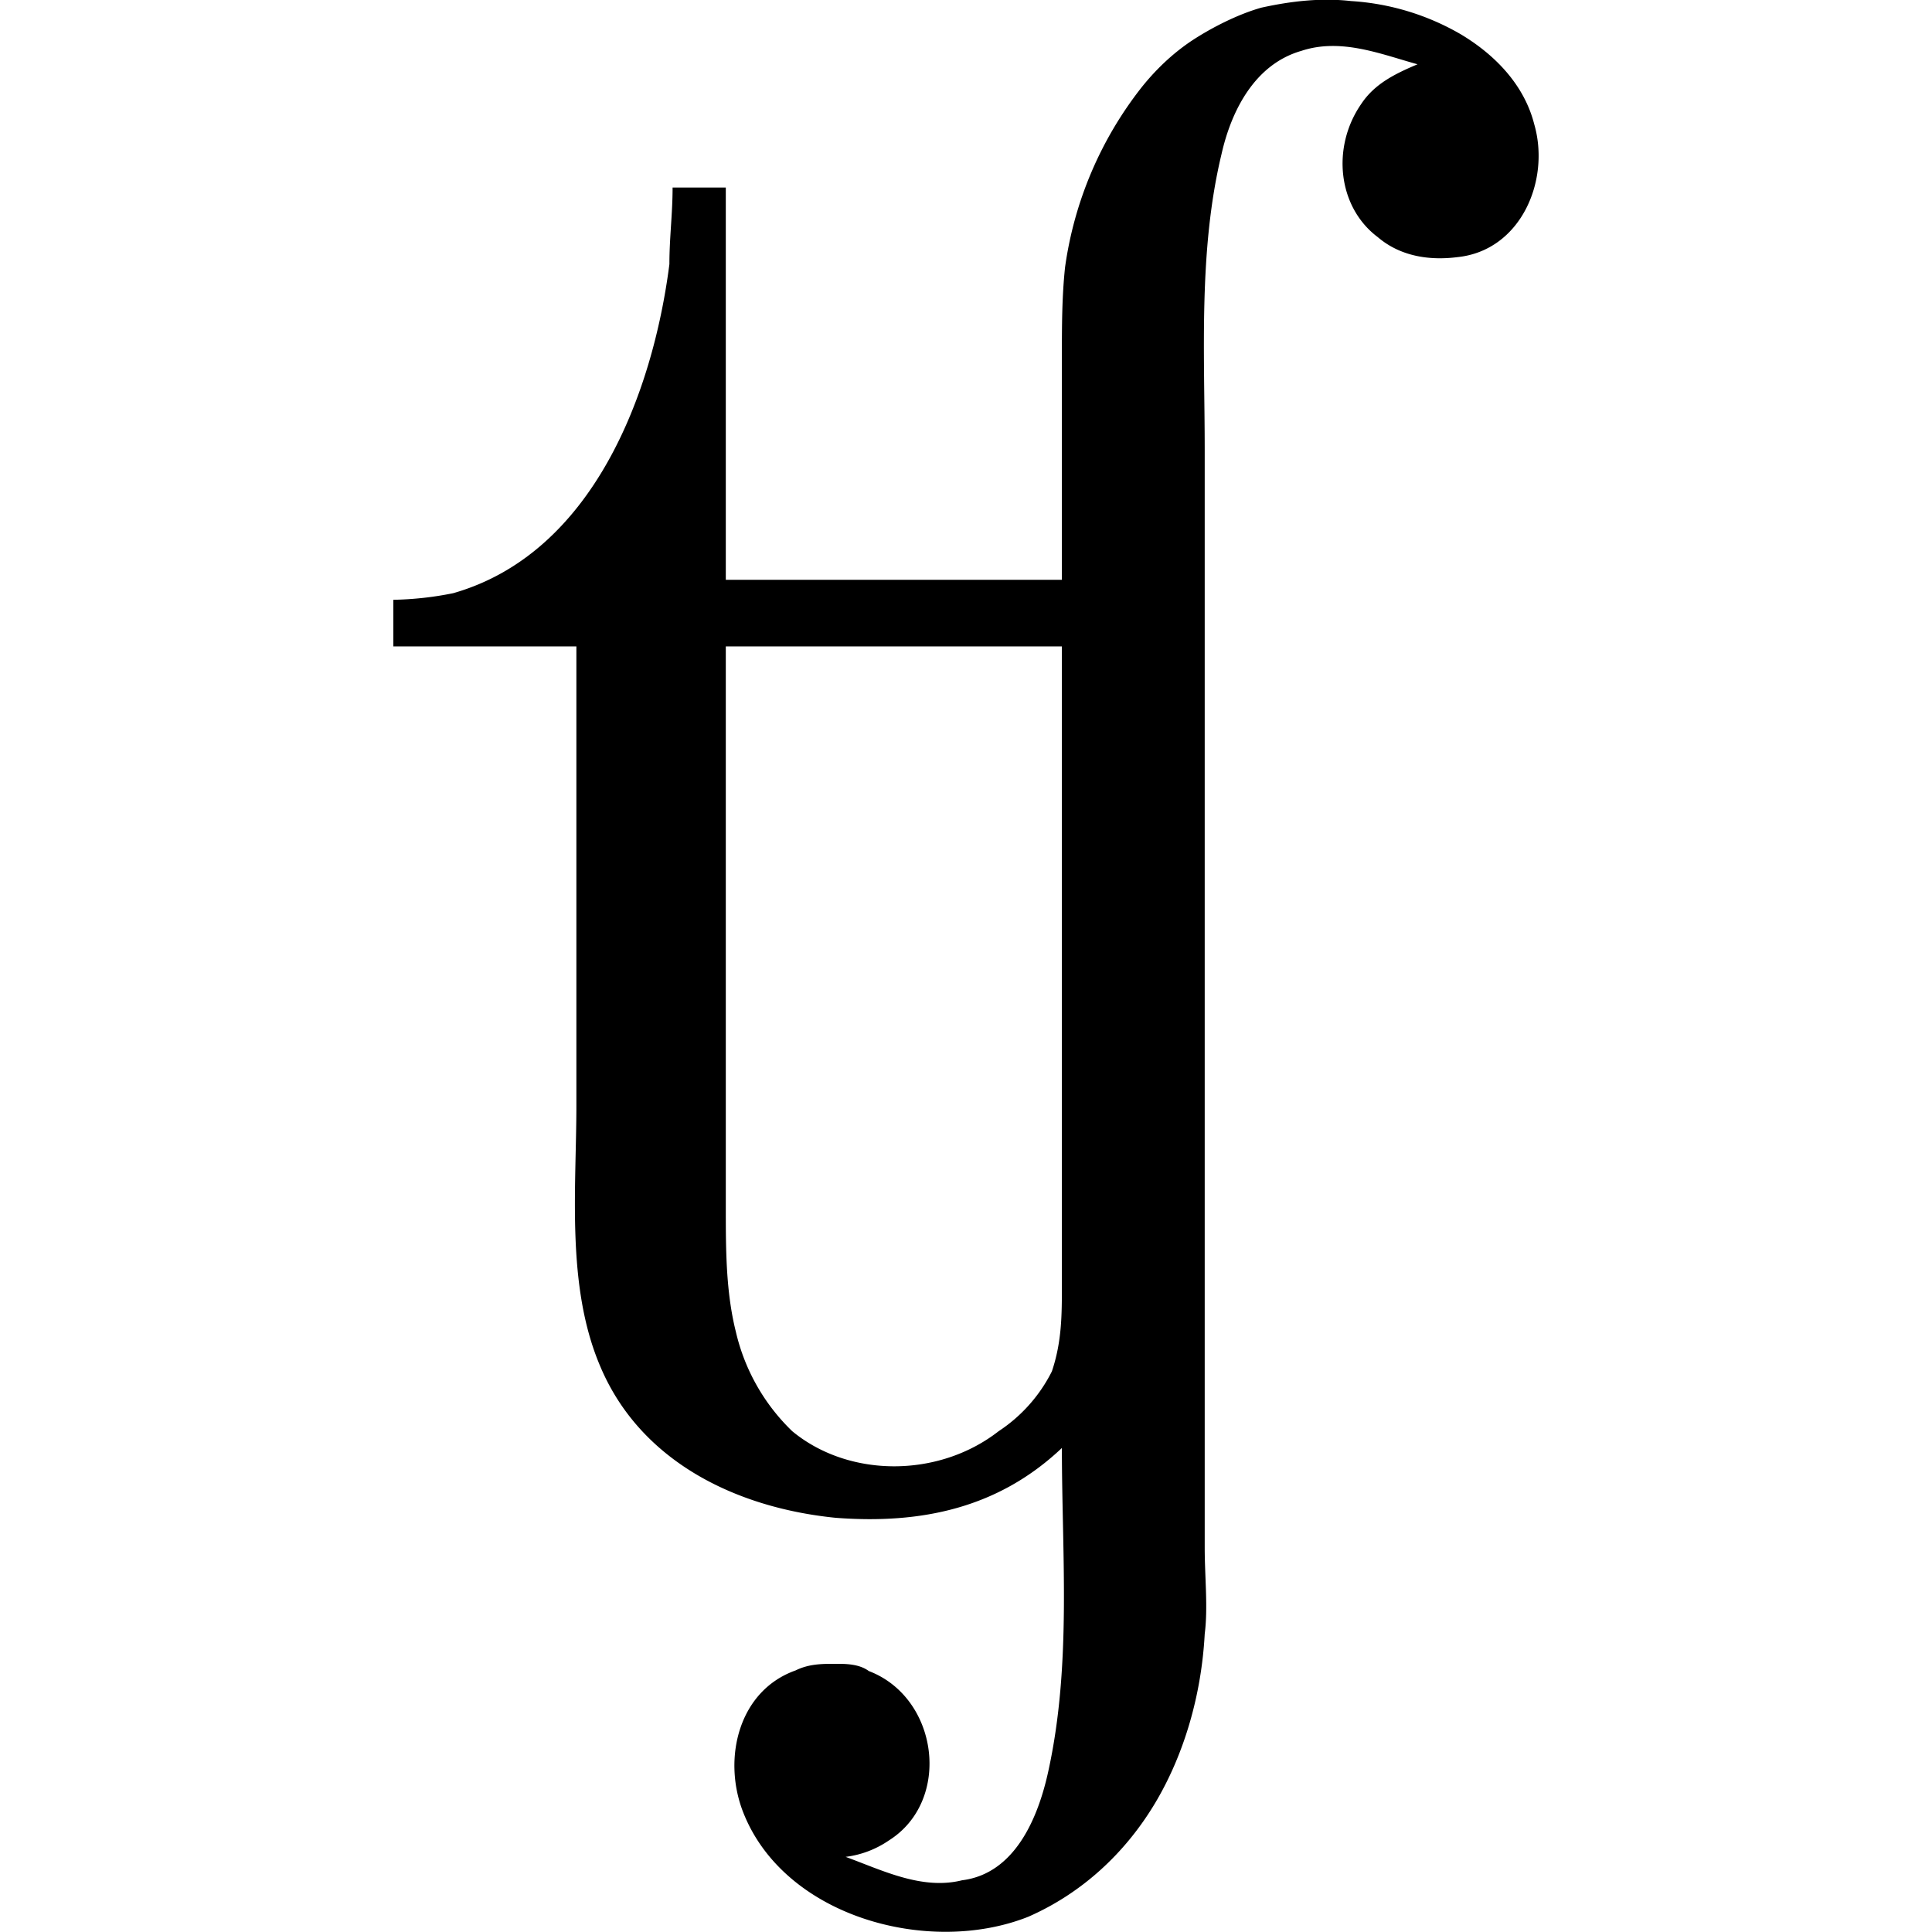 <svg xmlns="http://www.w3.org/2000/svg" xmlns:xlink="http://www.w3.org/1999/xlink" width="64" height="64" viewBox="0 0 5.381 9.077"><svg overflow="visible" x="-.172" y="7.037"><path style="stroke:none" d="M3.313-4.313H1.734v-1.843h-.25c0 .125-.015.234-.015.36-.078.609-.36 1.359-1.016 1.546a1.548 1.548 0 0 1-.281.031V-4h.86v2.156c0 .39-.048.844.109 1.219.187.453.64.672 1.109.719.406.031.766-.047 1.063-.328 0 .5.046 1.015-.063 1.515-.047.219-.156.485-.406.516-.188.047-.375-.047-.547-.11A.46.46 0 0 0 2.5 1.61c.297-.187.234-.671-.094-.796C2.36.78 2.296.78 2.25.78c-.063 0-.125 0-.188.031-.265.094-.343.407-.25.657.188.5.875.687 1.344.5.25-.11.453-.297.594-.532.14-.234.219-.515.234-.796.016-.125 0-.266 0-.407v-5.156c0-.453-.03-.937.079-1.39.046-.204.156-.422.375-.485.187-.062.375.016.546.063-.109.046-.203.093-.265.187-.14.203-.11.484.078.625.11.094.25.11.375.094.297-.031.437-.36.36-.625-.048-.188-.188-.328-.345-.422a1.17 1.17 0 0 0-.515-.156c-.14-.016-.281 0-.422.031-.11.031-.234.094-.328.156-.094.063-.172.14-.235.219a1.76 1.76 0 0 0-.359.844c-.015.14-.015.281-.015.422zM1.734-4h1.579v3c0 .14 0 .266-.047.406a.726.726 0 0 1-.25.281c-.282.22-.704.22-.97 0a.944.944 0 0 1-.265-.468c-.047-.188-.047-.39-.047-.578zm0 0"/></svg></svg>